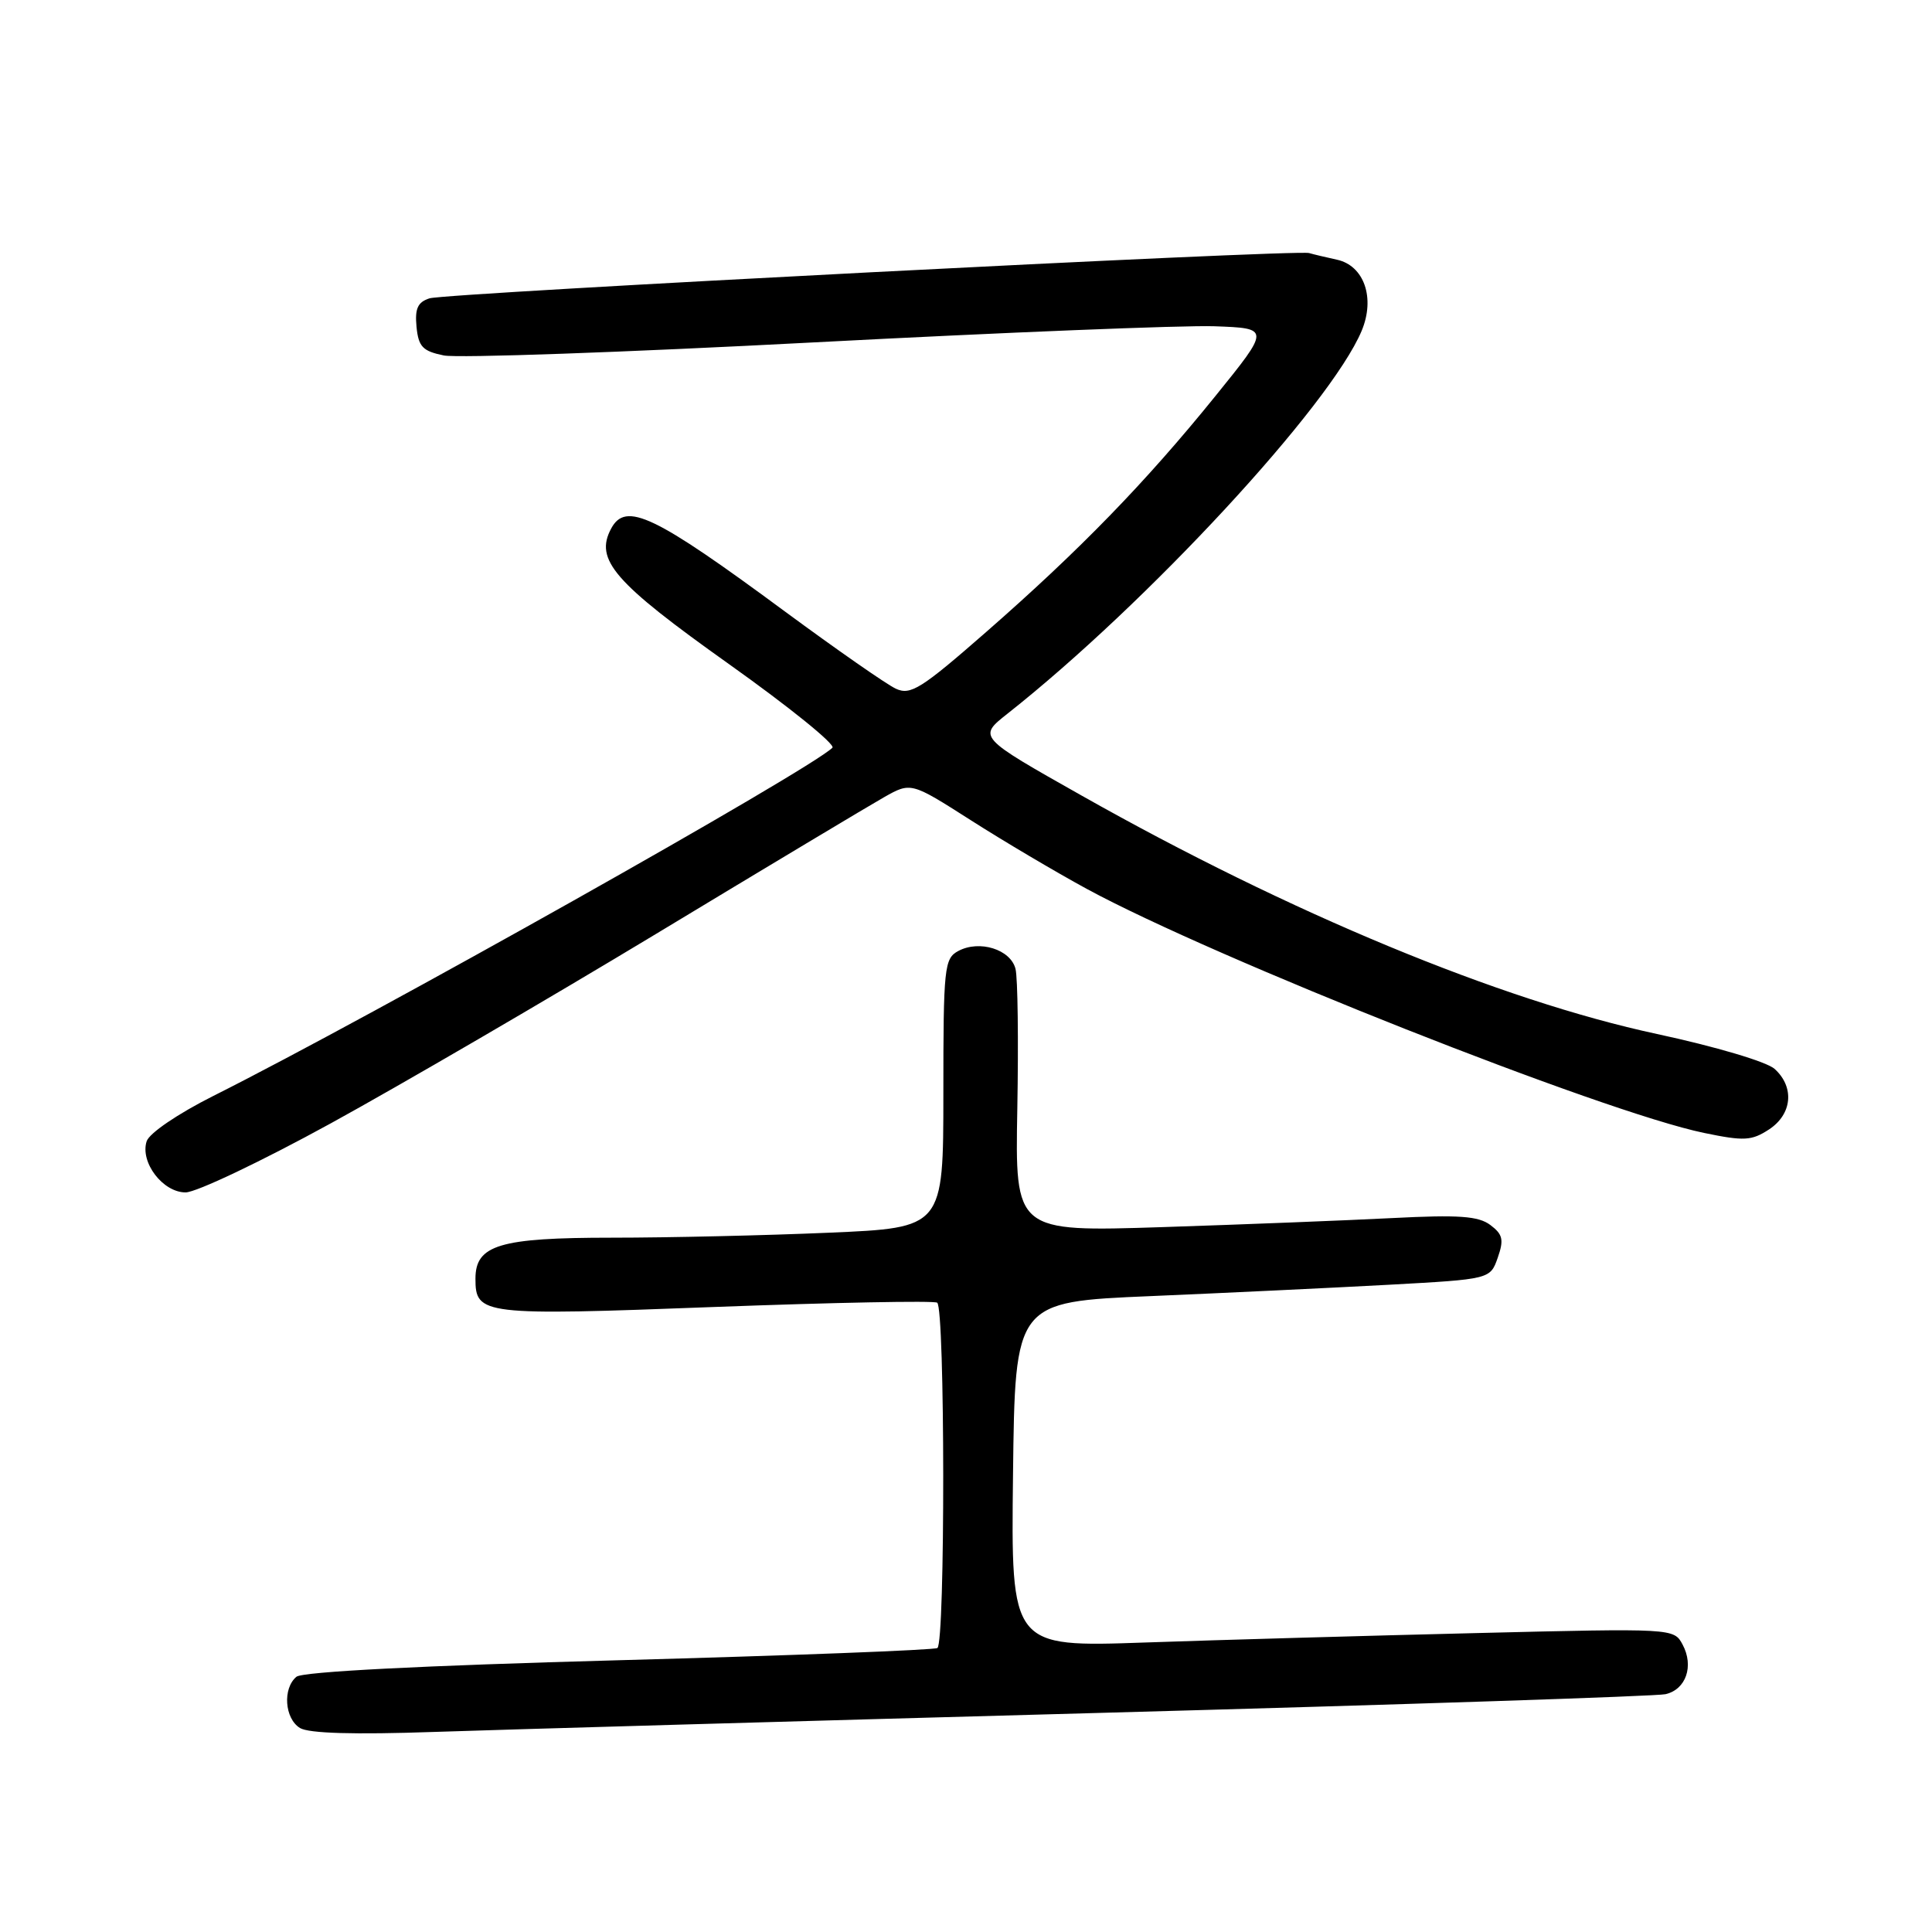 <?xml version="1.0" encoding="UTF-8" standalone="no"?>
<!DOCTYPE svg PUBLIC "-//W3C//DTD SVG 1.1//EN" "http://www.w3.org/Graphics/SVG/1.1/DTD/svg11.dtd" >
<svg xmlns="http://www.w3.org/2000/svg" xmlns:xlink="http://www.w3.org/1999/xlink" version="1.1" viewBox="0 0 256 256">
 <g >
 <path fill="currentColor"
d=" M 146.00 226.96 C 185.88 225.87 219.48 224.76 220.68 224.49 C 223.41 223.87 224.48 220.76 222.95 217.91 C 221.80 215.76 221.74 215.75 195.65 216.39 C 181.27 216.74 161.50 217.30 151.73 217.64 C 133.96 218.26 133.96 218.26 134.23 195.38 C 134.50 172.50 134.50 172.50 152.50 171.74 C 162.40 171.32 176.57 170.64 183.98 170.24 C 197.46 169.50 197.46 169.50 198.46 166.65 C 199.29 164.27 199.13 163.56 197.48 162.32 C 195.89 161.13 193.32 160.95 184.50 161.40 C 178.45 161.71 164.72 162.25 154.00 162.60 C 134.50 163.23 134.50 163.23 134.80 146.88 C 134.96 137.89 134.86 129.56 134.56 128.38 C 133.91 125.80 129.78 124.51 126.98 126.01 C 125.12 127.01 125.00 128.16 125.00 144.88 C 125.00 162.69 125.00 162.69 109.84 163.34 C 101.50 163.70 88.55 164.00 81.06 164.00 C 66.20 164.00 63.00 164.96 63.00 169.43 C 63.00 174.24 63.87 174.35 94.69 173.18 C 110.46 172.59 123.72 172.33 124.18 172.61 C 125.23 173.26 125.26 217.72 124.21 218.37 C 123.78 218.64 104.78 219.37 81.99 219.99 C 55.86 220.70 40.09 221.51 39.28 222.18 C 37.43 223.72 37.71 227.72 39.75 228.97 C 40.91 229.68 46.91 229.86 57.50 229.49 C 66.30 229.19 106.12 228.05 146.00 226.96 Z  M 43.81 148.86 C 52.98 143.83 72.41 132.51 86.99 123.71 C 101.57 114.90 115.12 106.78 117.10 105.66 C 120.70 103.62 120.70 103.62 128.60 108.66 C 132.95 111.44 139.88 115.54 144.00 117.78 C 160.96 126.99 212.51 147.38 225.80 150.12 C 231.11 151.22 232.10 151.16 234.40 149.66 C 237.48 147.64 237.81 144.05 235.15 141.64 C 234.11 140.69 227.32 138.68 219.56 137.01 C 198.82 132.56 170.92 121.00 143.29 105.40 C 129.58 97.66 129.58 97.66 133.48 94.58 C 151.99 79.97 176.26 53.73 180.42 43.85 C 182.25 39.49 180.76 35.20 177.15 34.41 C 175.69 34.09 174.03 33.70 173.46 33.53 C 171.75 33.03 59.12 38.83 56.92 39.53 C 55.35 40.03 54.96 40.88 55.19 43.30 C 55.45 45.95 56.01 46.53 58.81 47.10 C 60.63 47.47 82.68 46.69 107.81 45.37 C 132.94 44.05 156.83 43.09 160.90 43.23 C 168.31 43.50 168.31 43.50 161.03 52.50 C 151.80 63.91 143.09 72.88 130.71 83.71 C 122.07 91.27 120.66 92.16 118.71 91.26 C 117.49 90.70 110.88 86.09 104.00 81.02 C 86.65 68.21 82.91 66.43 80.98 70.04 C 78.76 74.18 81.34 77.15 96.61 88.01 C 104.57 93.67 110.73 98.65 110.30 99.08 C 107.11 102.15 49.44 134.59 28.26 145.22 C 23.56 147.58 19.77 150.16 19.43 151.23 C 18.54 154.02 21.58 158.00 24.59 158.00 C 26.00 158.00 34.64 153.89 43.81 148.86 Z "/>
</g>
</svg>